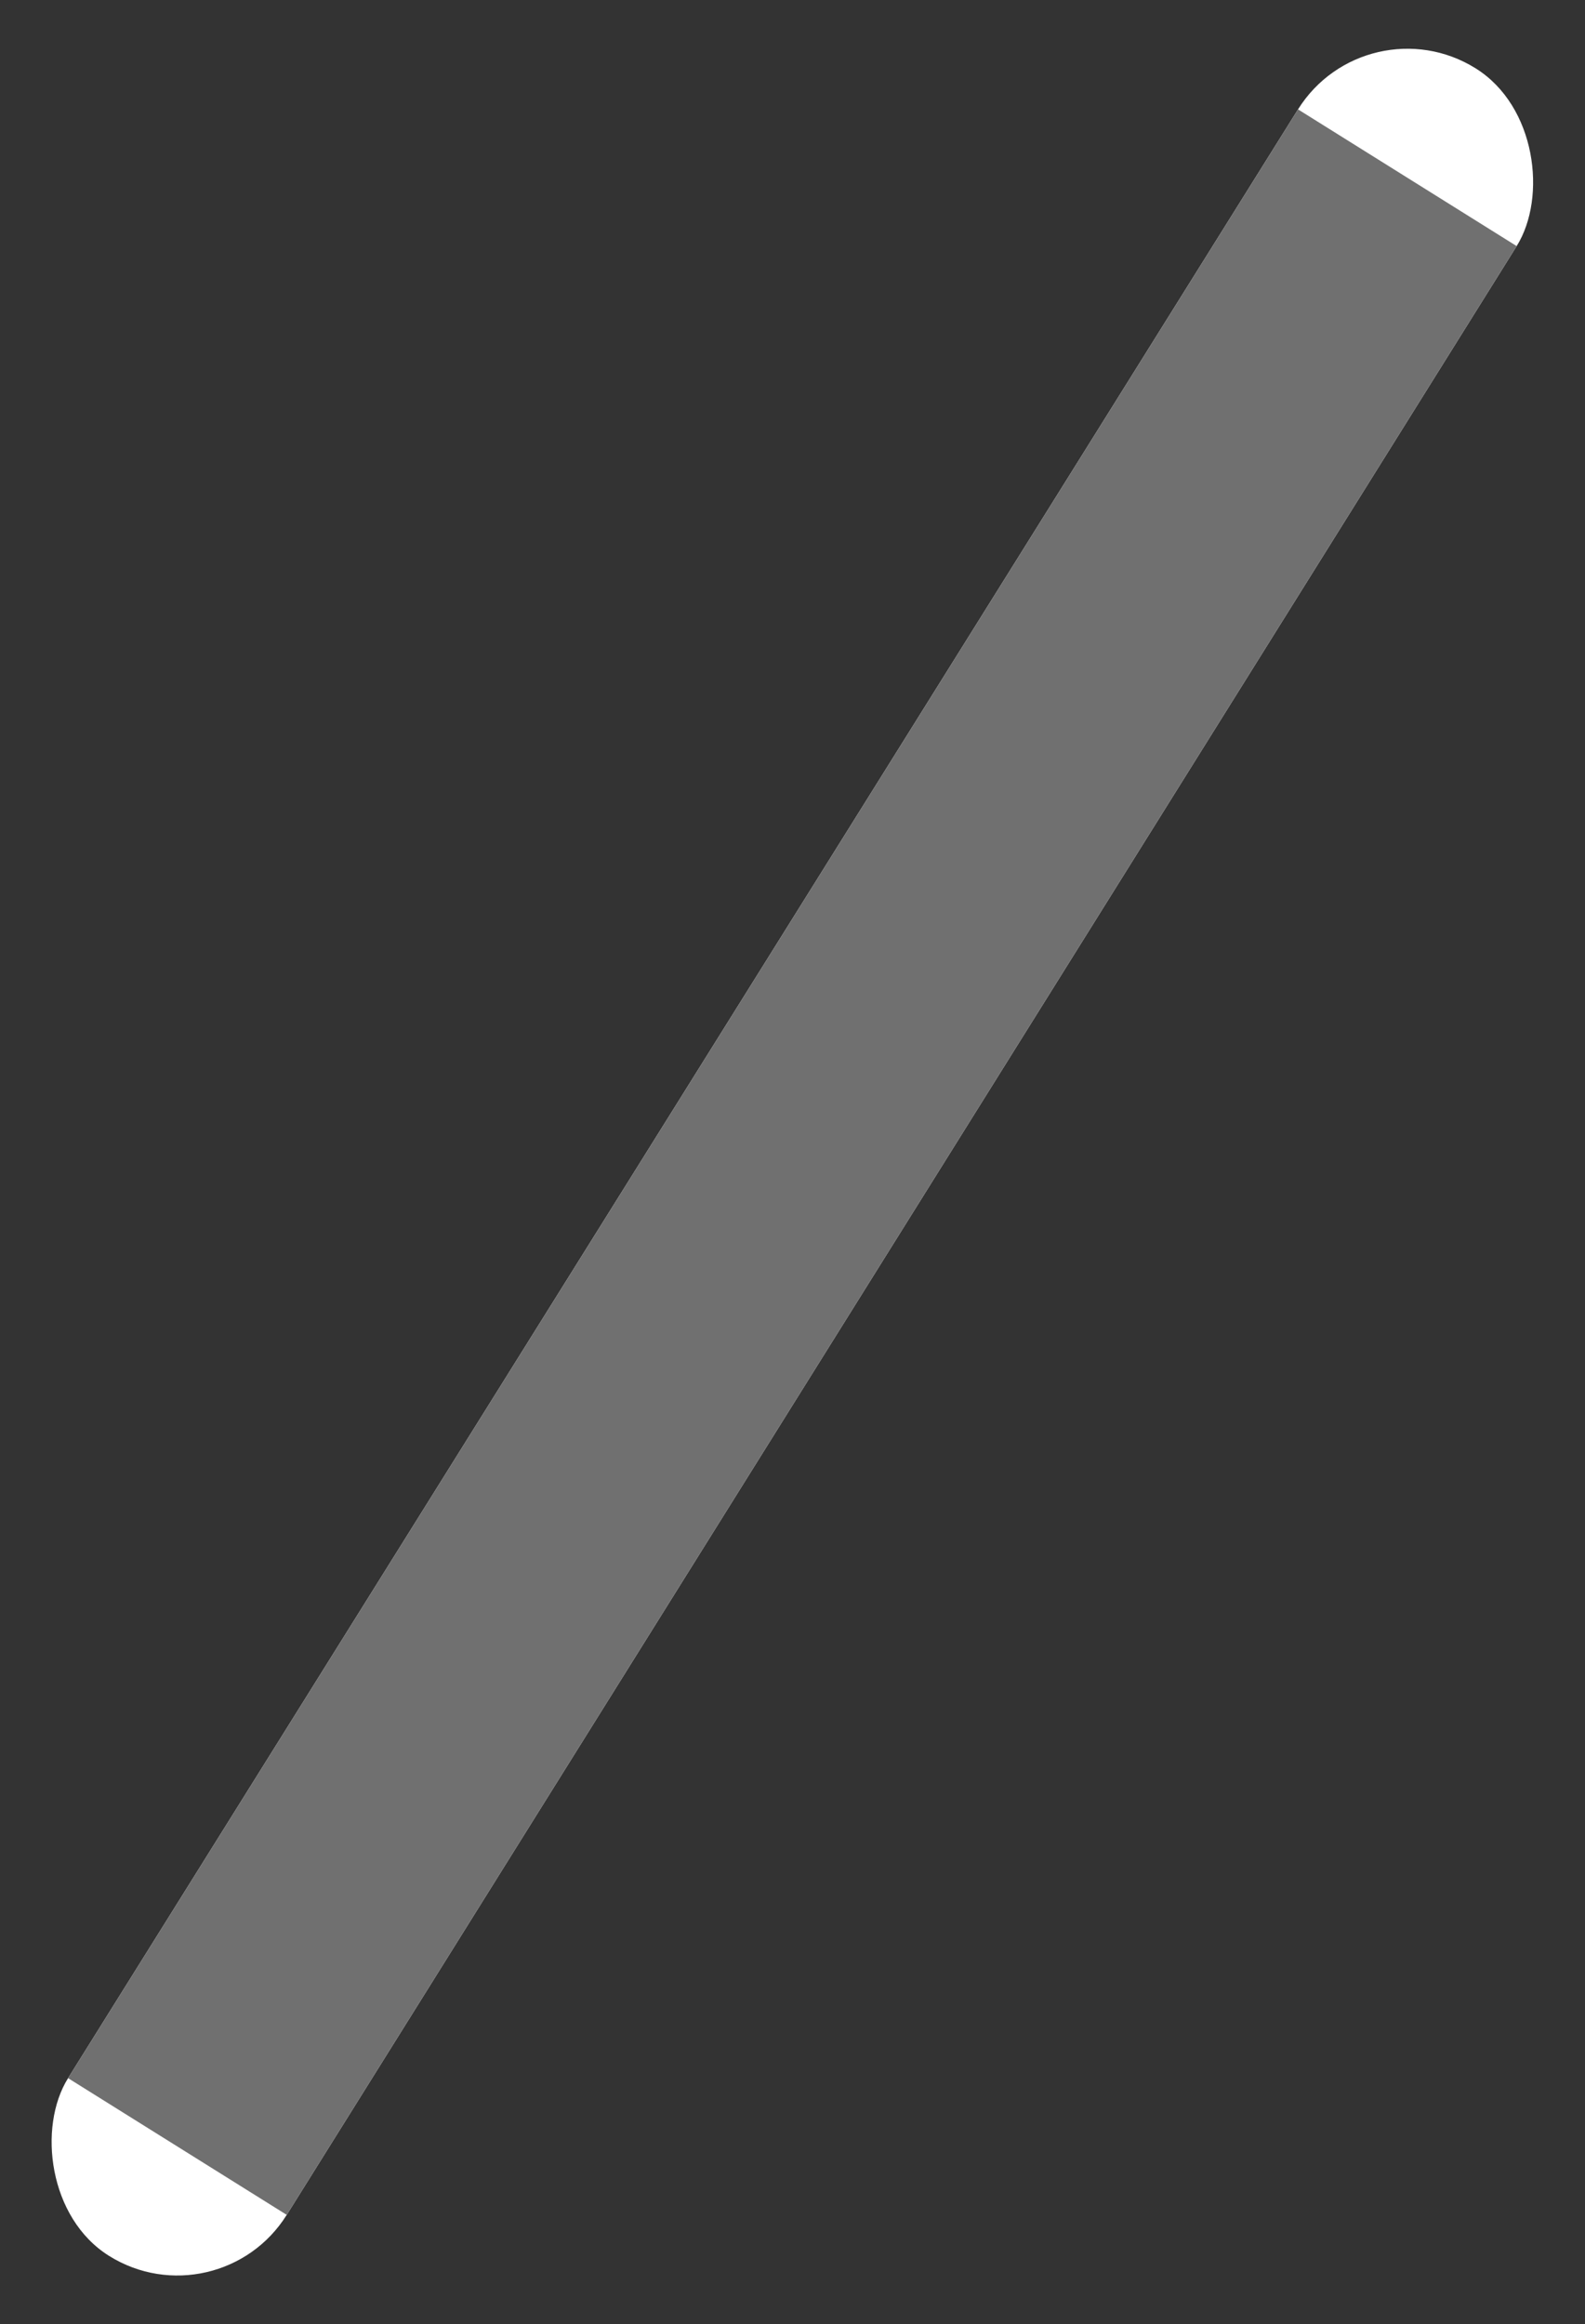 <svg xmlns="http://www.w3.org/2000/svg" width="6.147" height="9.01" viewBox="0 0 6.147 9.01"><rect x="0" y="0" width="6.147" height="9.01" fill="#333333" stroke="none"/><g transform="matrix(0.848, 0.53, -0.53, 0.848, 5.299, 0)" fill="#fff" stroke="#707070" stroke-width="1"><rect width="1" height="10" rx="0.5" stroke="none"/><rect x="0.5" y="0.5" height="9" fill="none"/></g></svg>